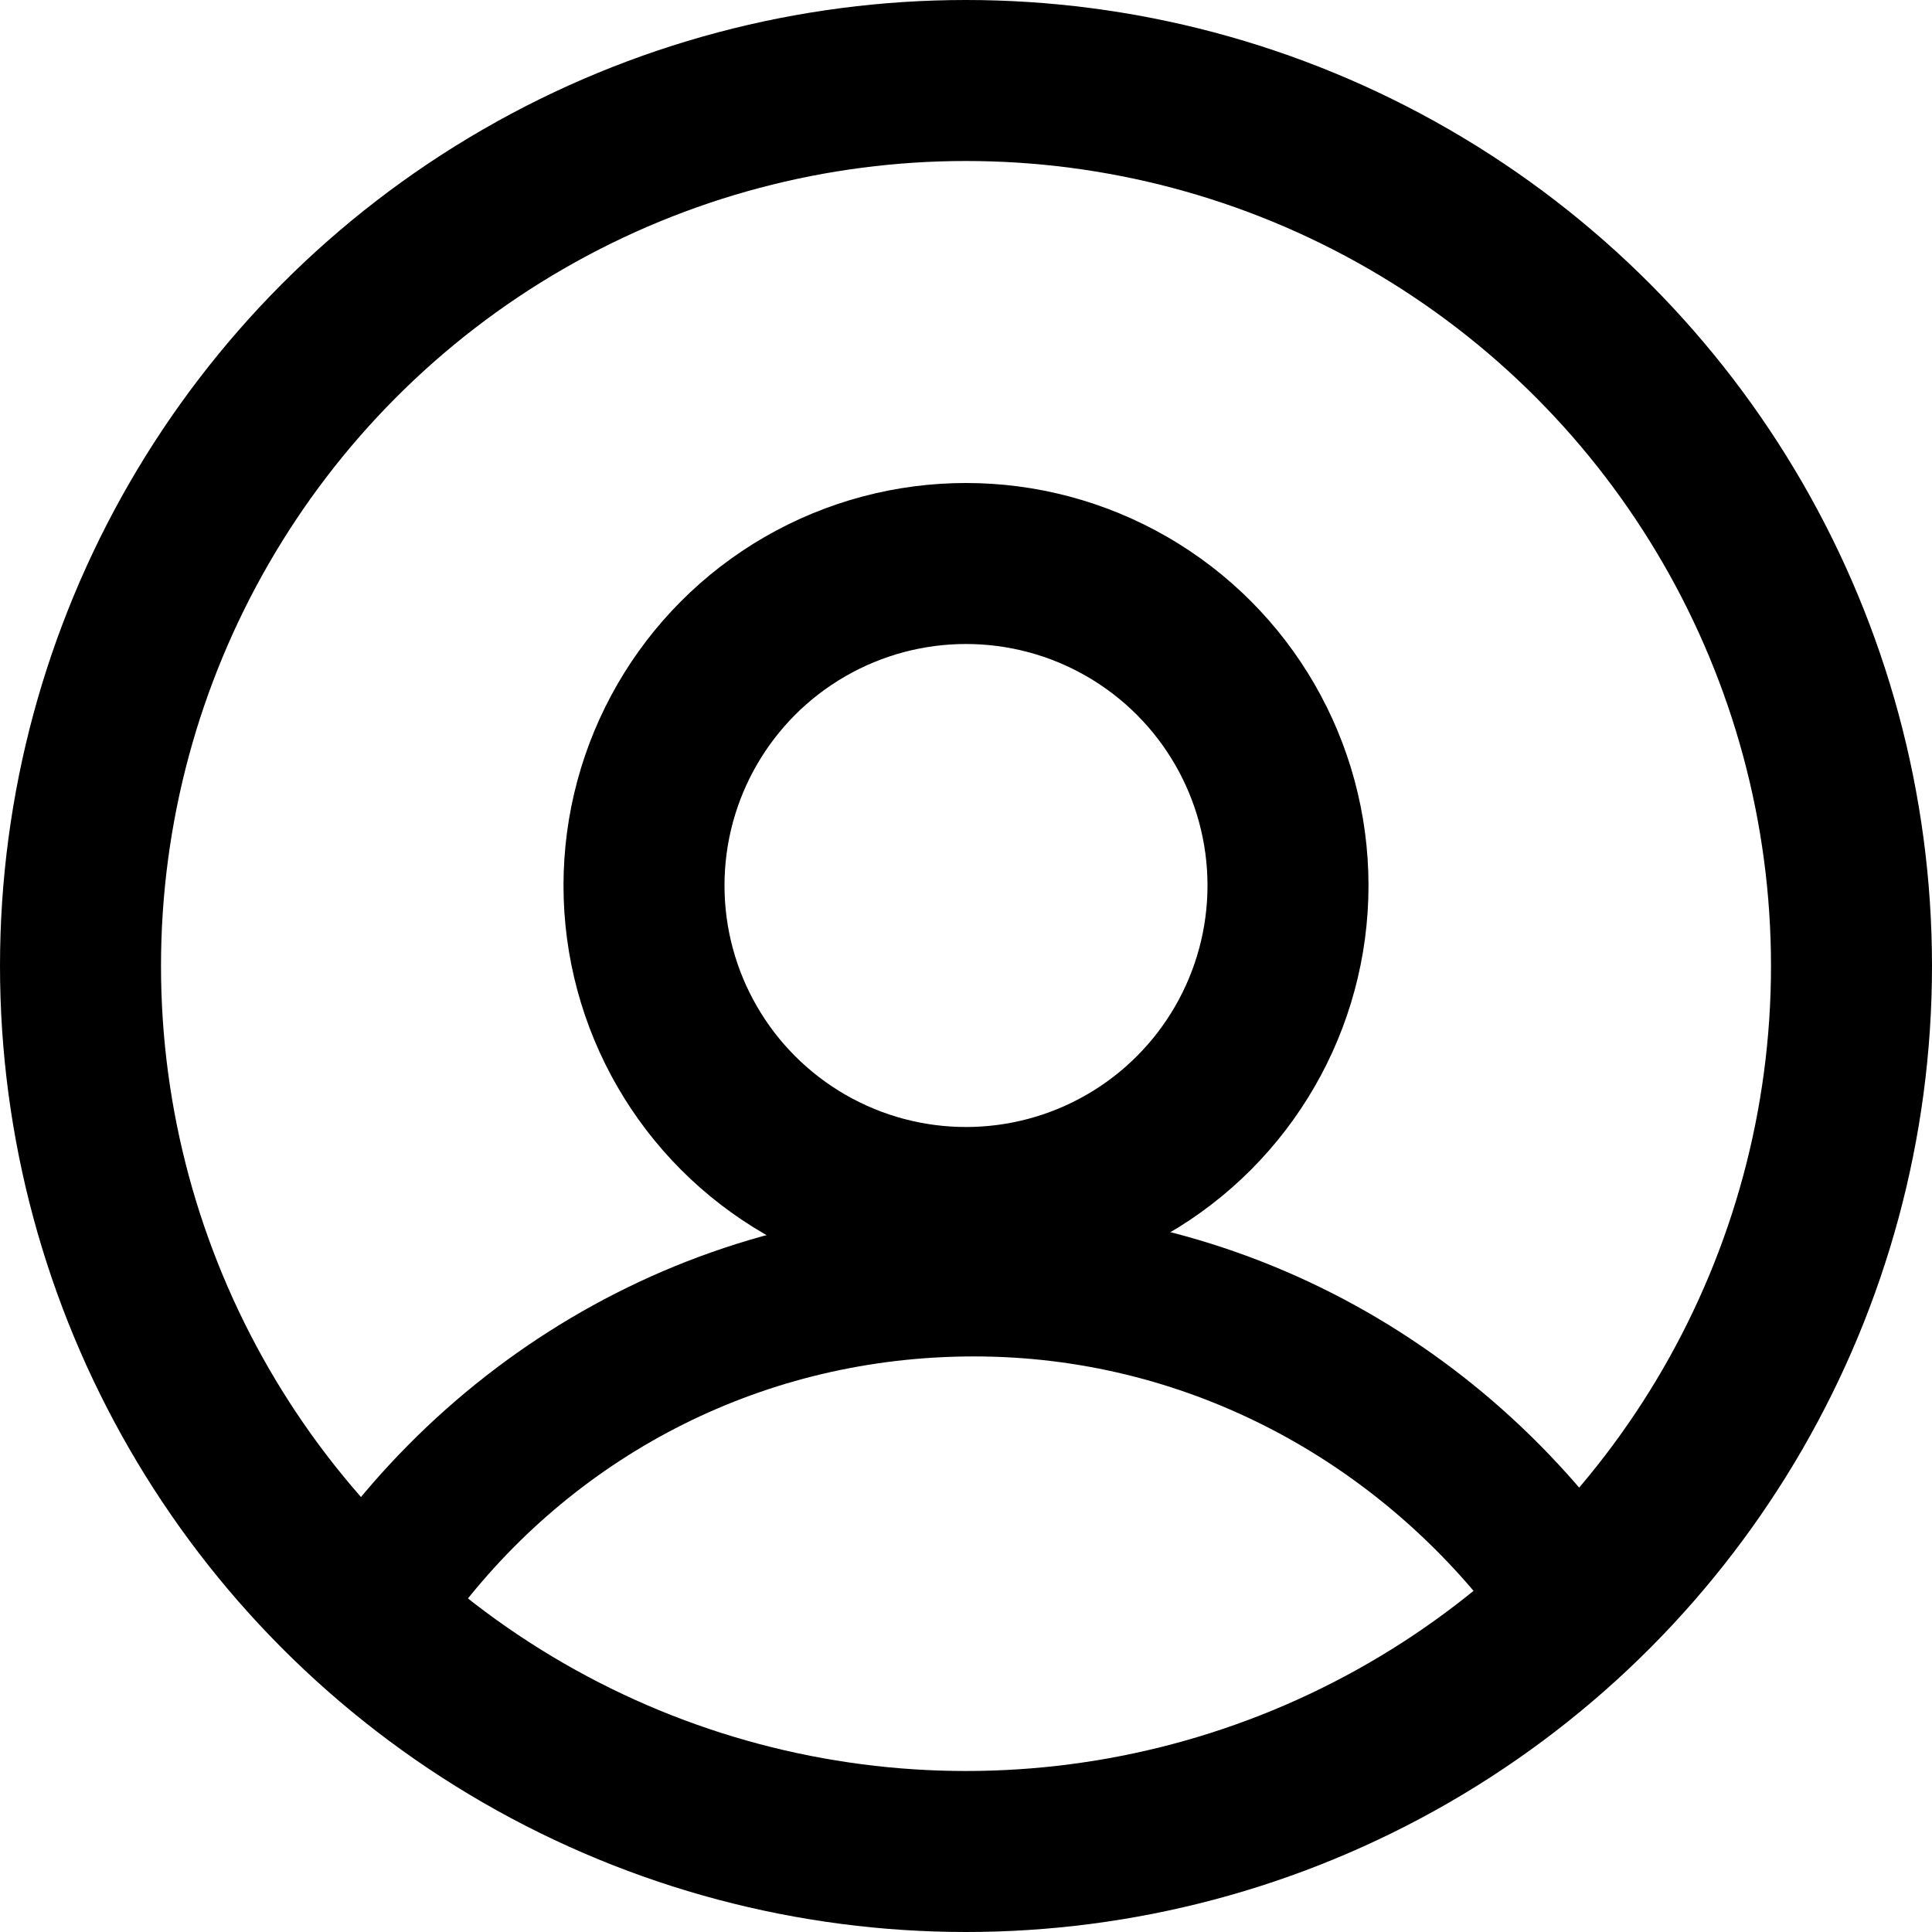 <?xml version="1.0" encoding="utf-8"?>
<!-- Generator: Adobe Illustrator 24.0.3, SVG Export Plug-In . SVG Version: 6.00 Build 0)  -->
<svg version="1.1" id="Layer_1" xmlns="http://www.w3.org/2000/svg" xmlns:xlink="http://www.w3.org/1999/xlink" x="0px" y="0px"
	 viewBox="0 0 48 48" style="enable-background:new 0 0 48 48;" xml:space="preserve">
<style type="text/css">
	.st0{fill:none;stroke:#000000;stroke-width:4;}
</style>
<title>User</title>
<desc>Created with Sketch.</desc>
<circle id="Oval" class="st0" cx="24" cy="24" r="22"/>
<path id="Combined-Shape" d="M24.2,30c7.3,0,13.7,4,17.2,10l-4.4,0c-3-3.8-7.6-6.3-12.8-6.3s-9.8,2.4-12.8,6.3L7,40
	C10.5,34,16.9,30,24.2,30z"/>
<circle id="Oval_1_" class="st0" cx="24" cy="22" r="8"/>
</svg>
